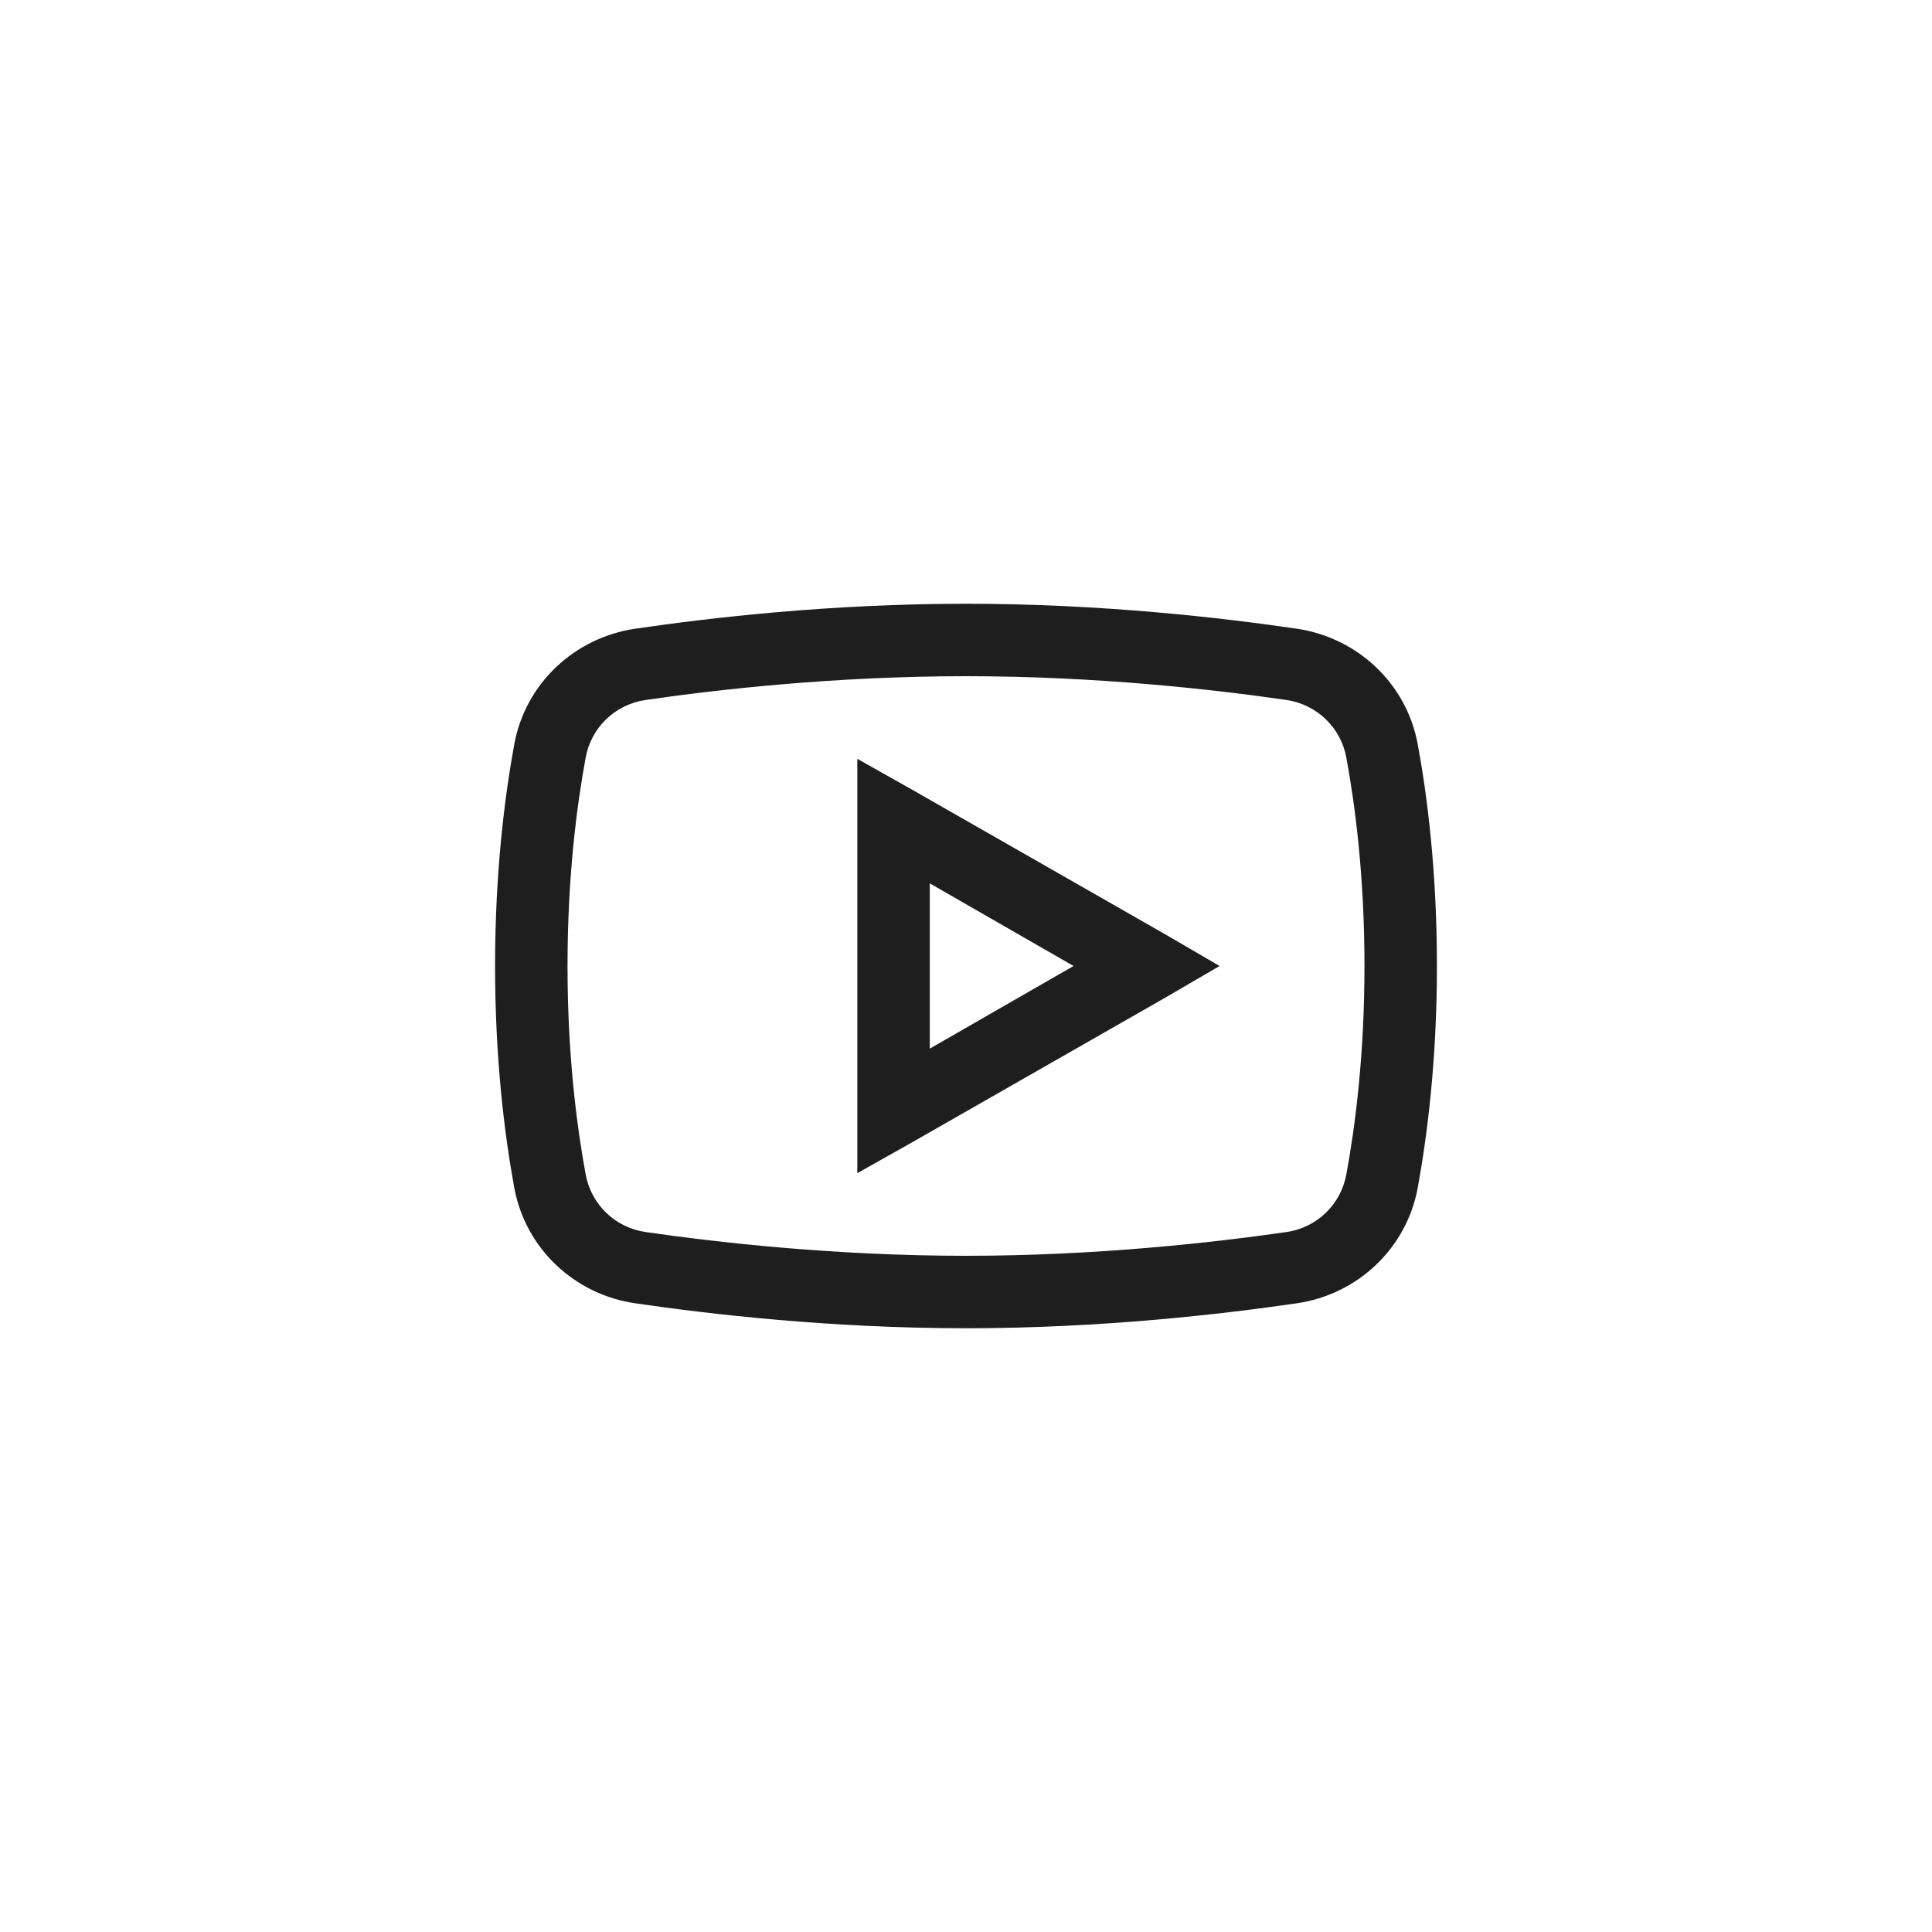 <svg width="40" height="40" viewBox="0 0 40 40" fill="none" xmlns="http://www.w3.org/2000/svg">
<rect x="0" y="0" width="40" height="40" fill="#808080" stroke="none"/>
<rect x="0.75" y="0.75" width="38.5" height="38.5" fill="white"/>
<rect x="0.75" y="0.75" width="38.5" height="38.5" stroke="white" stroke-width="1.5"/>
<path d="M20 12.5C17.176 12.5 14.68 12.793 13.156 13.016C11.896 13.2 10.88 14.149 10.648 15.406C10.452 16.476 10.25 18.04 10.25 20C10.25 21.96 10.452 23.524 10.648 24.594C10.88 25.851 11.896 26.803 13.156 26.984C14.685 27.207 17.19 27.5 20 27.5C22.81 27.5 25.314 27.207 26.844 26.984C28.104 26.803 29.12 25.851 29.352 24.594C29.548 23.521 29.75 21.954 29.75 20C29.75 18.046 29.551 16.479 29.352 15.406C29.12 14.149 28.104 13.2 26.844 13.016C25.32 12.793 22.824 12.5 20 12.5ZM20 14C22.725 14 25.159 14.278 26.633 14.492C27.266 14.586 27.761 15.063 27.875 15.688C28.057 16.678 28.25 18.145 28.25 20C28.25 21.852 28.057 23.322 27.875 24.312C27.761 24.936 27.269 25.417 26.633 25.508C25.153 25.722 22.707 26 20 26C17.293 26 14.844 25.722 13.367 25.508C12.734 25.417 12.239 24.936 12.125 24.312C11.943 23.322 11.75 21.857 11.75 20C11.75 18.14 11.943 16.678 12.125 15.688C12.239 15.063 12.731 14.586 13.367 14.492C14.838 14.278 17.275 14 20 14ZM17.75 15.711V24.289L18.875 23.656L24.125 20.656L25.25 20L24.125 19.344L18.875 16.344L17.75 15.711ZM19.25 18.289L22.227 20L19.25 21.711V18.289Z" fill="#1E1E1E"/>
</svg>
